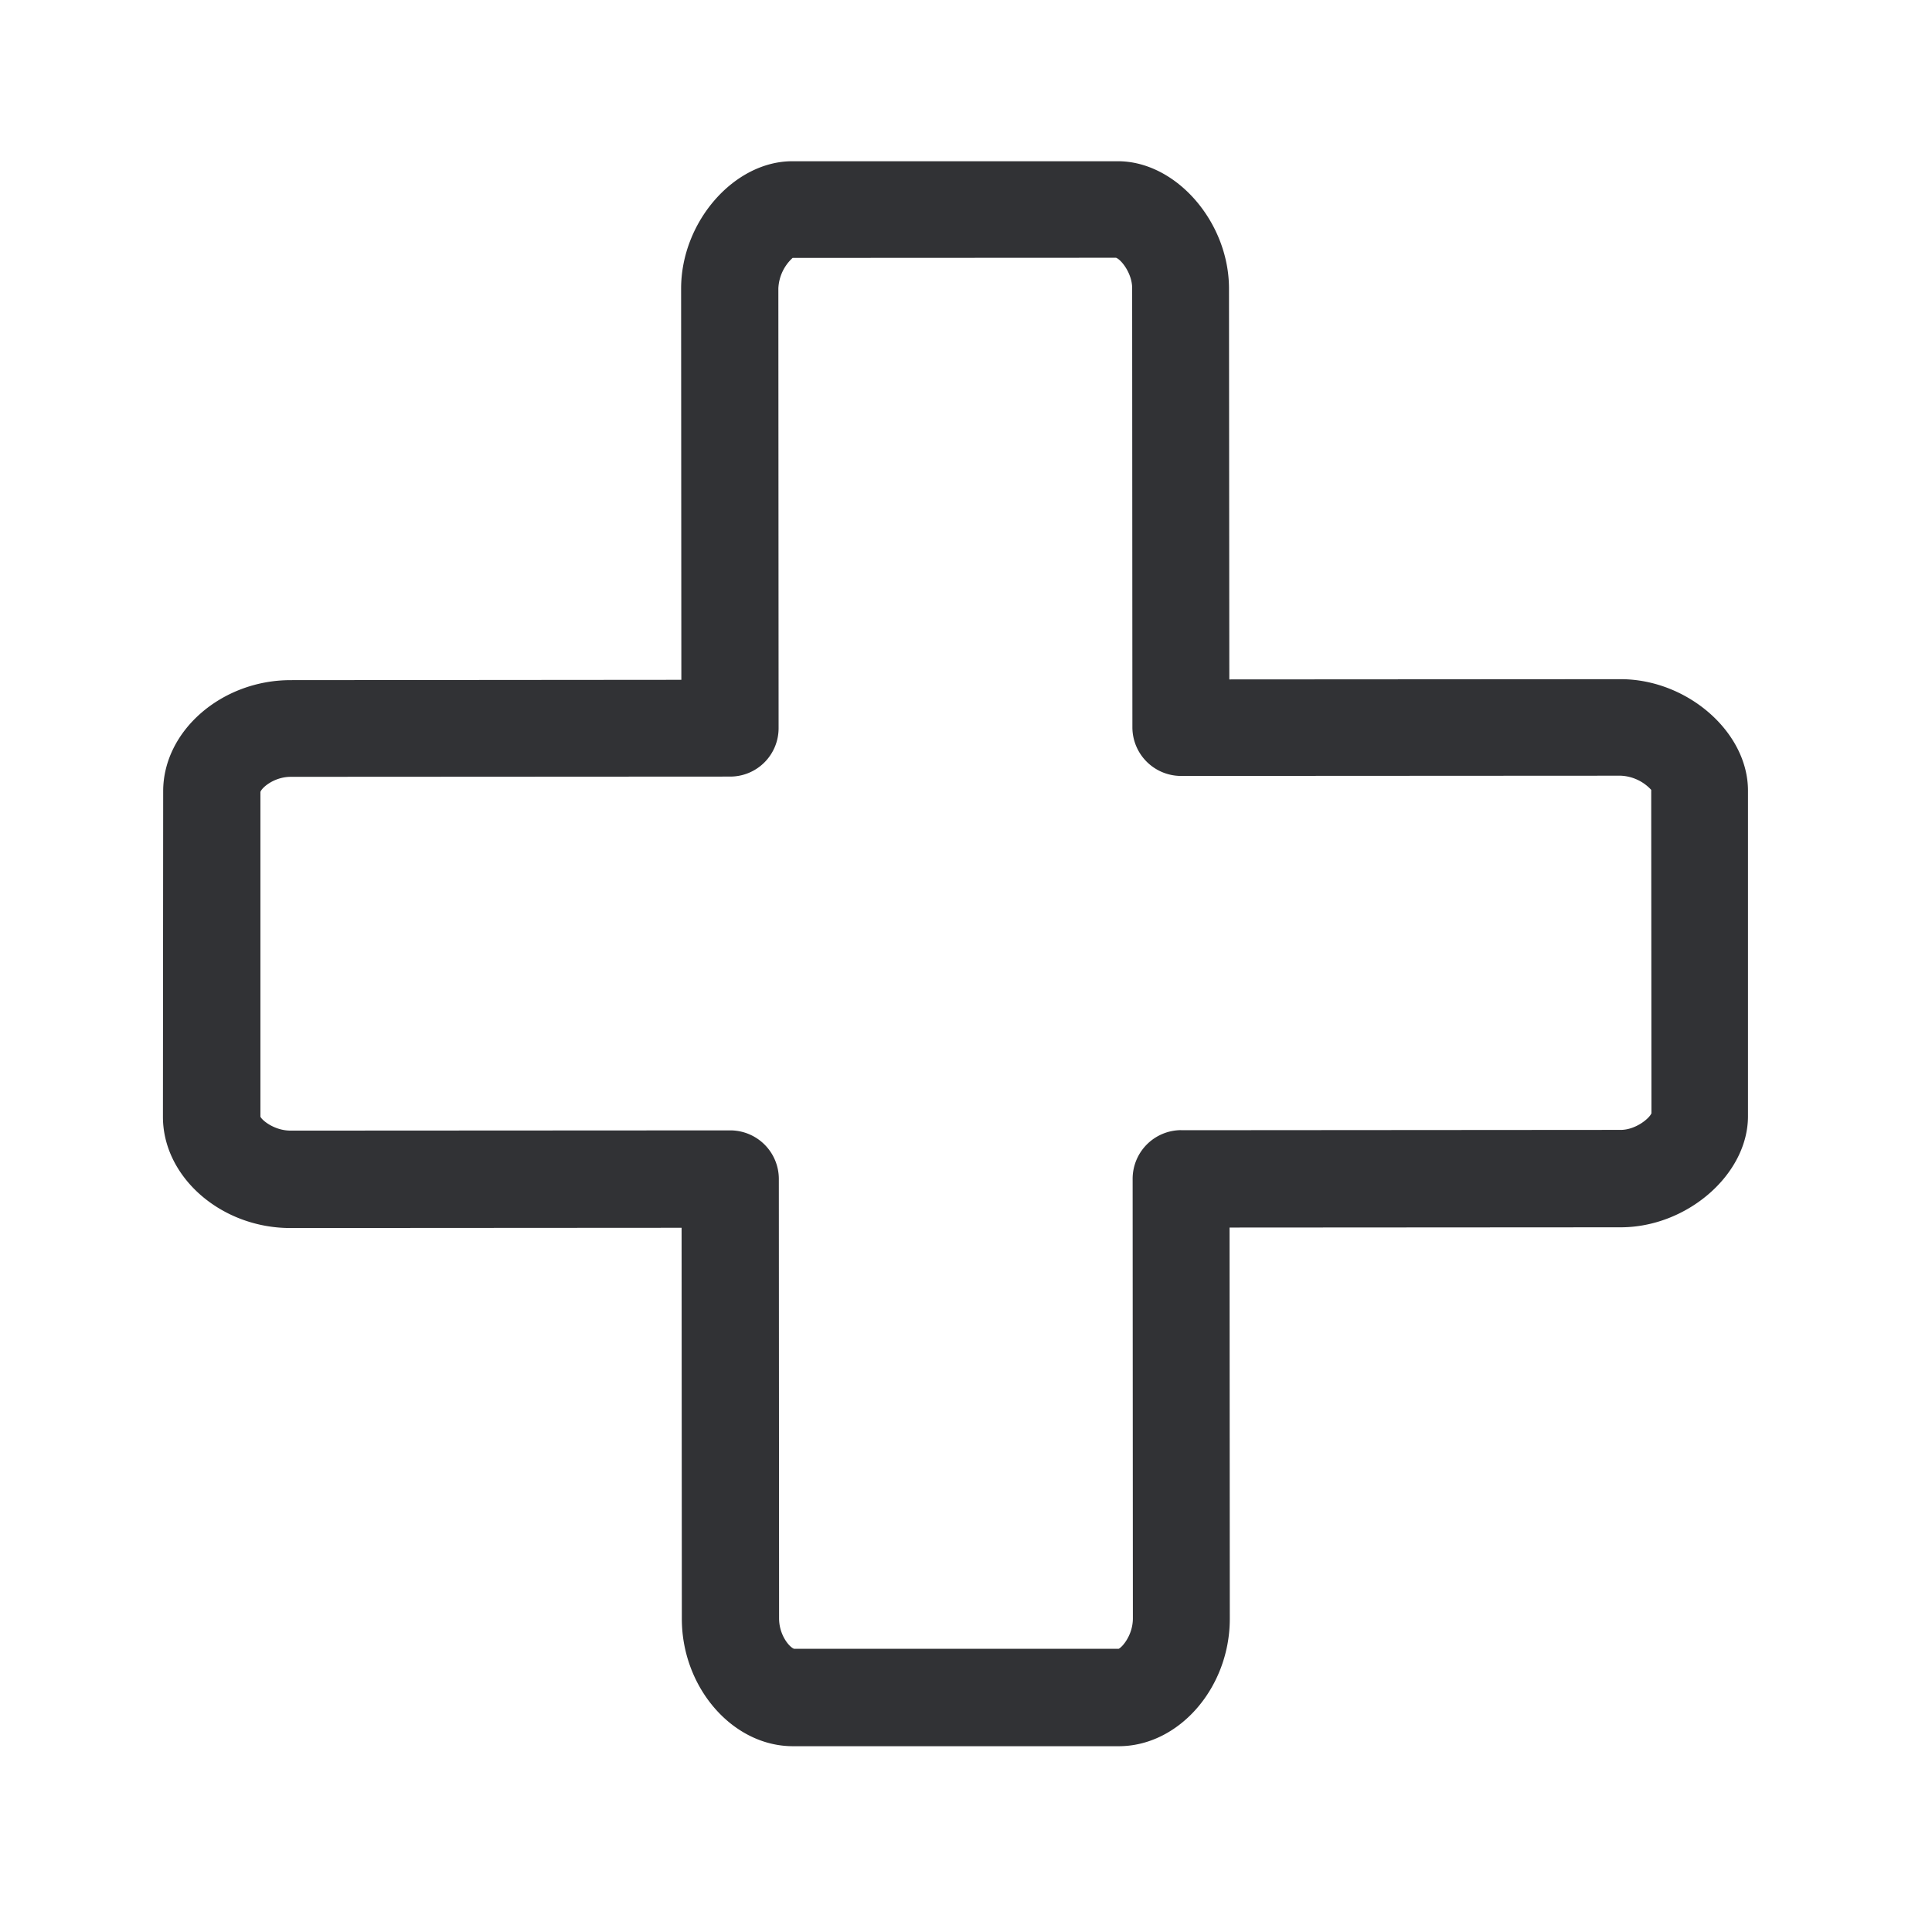 <svg width="24" height="24" fill="none" xmlns="http://www.w3.org/2000/svg"><path d="m15.272 8.44 4.86-.003c.829 0 1.582.658 1.582 1.384v4.045c0 .722-.756 1.38-1.582 1.38l-4.858.003.003 4.86c0 .857-.633 1.583-1.38 1.583H9.85c-.747 0-1.38-.726-1.38-1.583l-.003-4.857-4.86.003c-.86 0-1.583-.633-1.583-1.381l.003-4.045c0-.748.725-1.38 1.583-1.38l4.854-.004-.003-4.86c0-.829.658-1.582 1.381-1.582h4.045c.723 0 1.38.756 1.38 1.582l.004 4.855Zm-.6 5.6 5.46-.004c.187 0 .358-.143.383-.207l-.003-4.017a.546.546 0 0 0-.378-.176l-5.465.003a.605.605 0 0 1-.602-.603l-.003-5.456c0-.188-.14-.359-.201-.378l-4.017.002a.546.546 0 0 0-.177.379l.003 5.462a.601.601 0 0 1-.602.602l-5.457.003c-.207 0-.361.134-.378.188v4.033c.014.04.168.174.376.174l5.462-.003a.604.604 0 0 1 .602.602l.003 5.46c0 .21.131.361.187.378h4.031c.042-.017.177-.168.177-.378l-.003-5.463a.605.605 0 0 1 .602-.602Z" fill="#313235"/></svg>